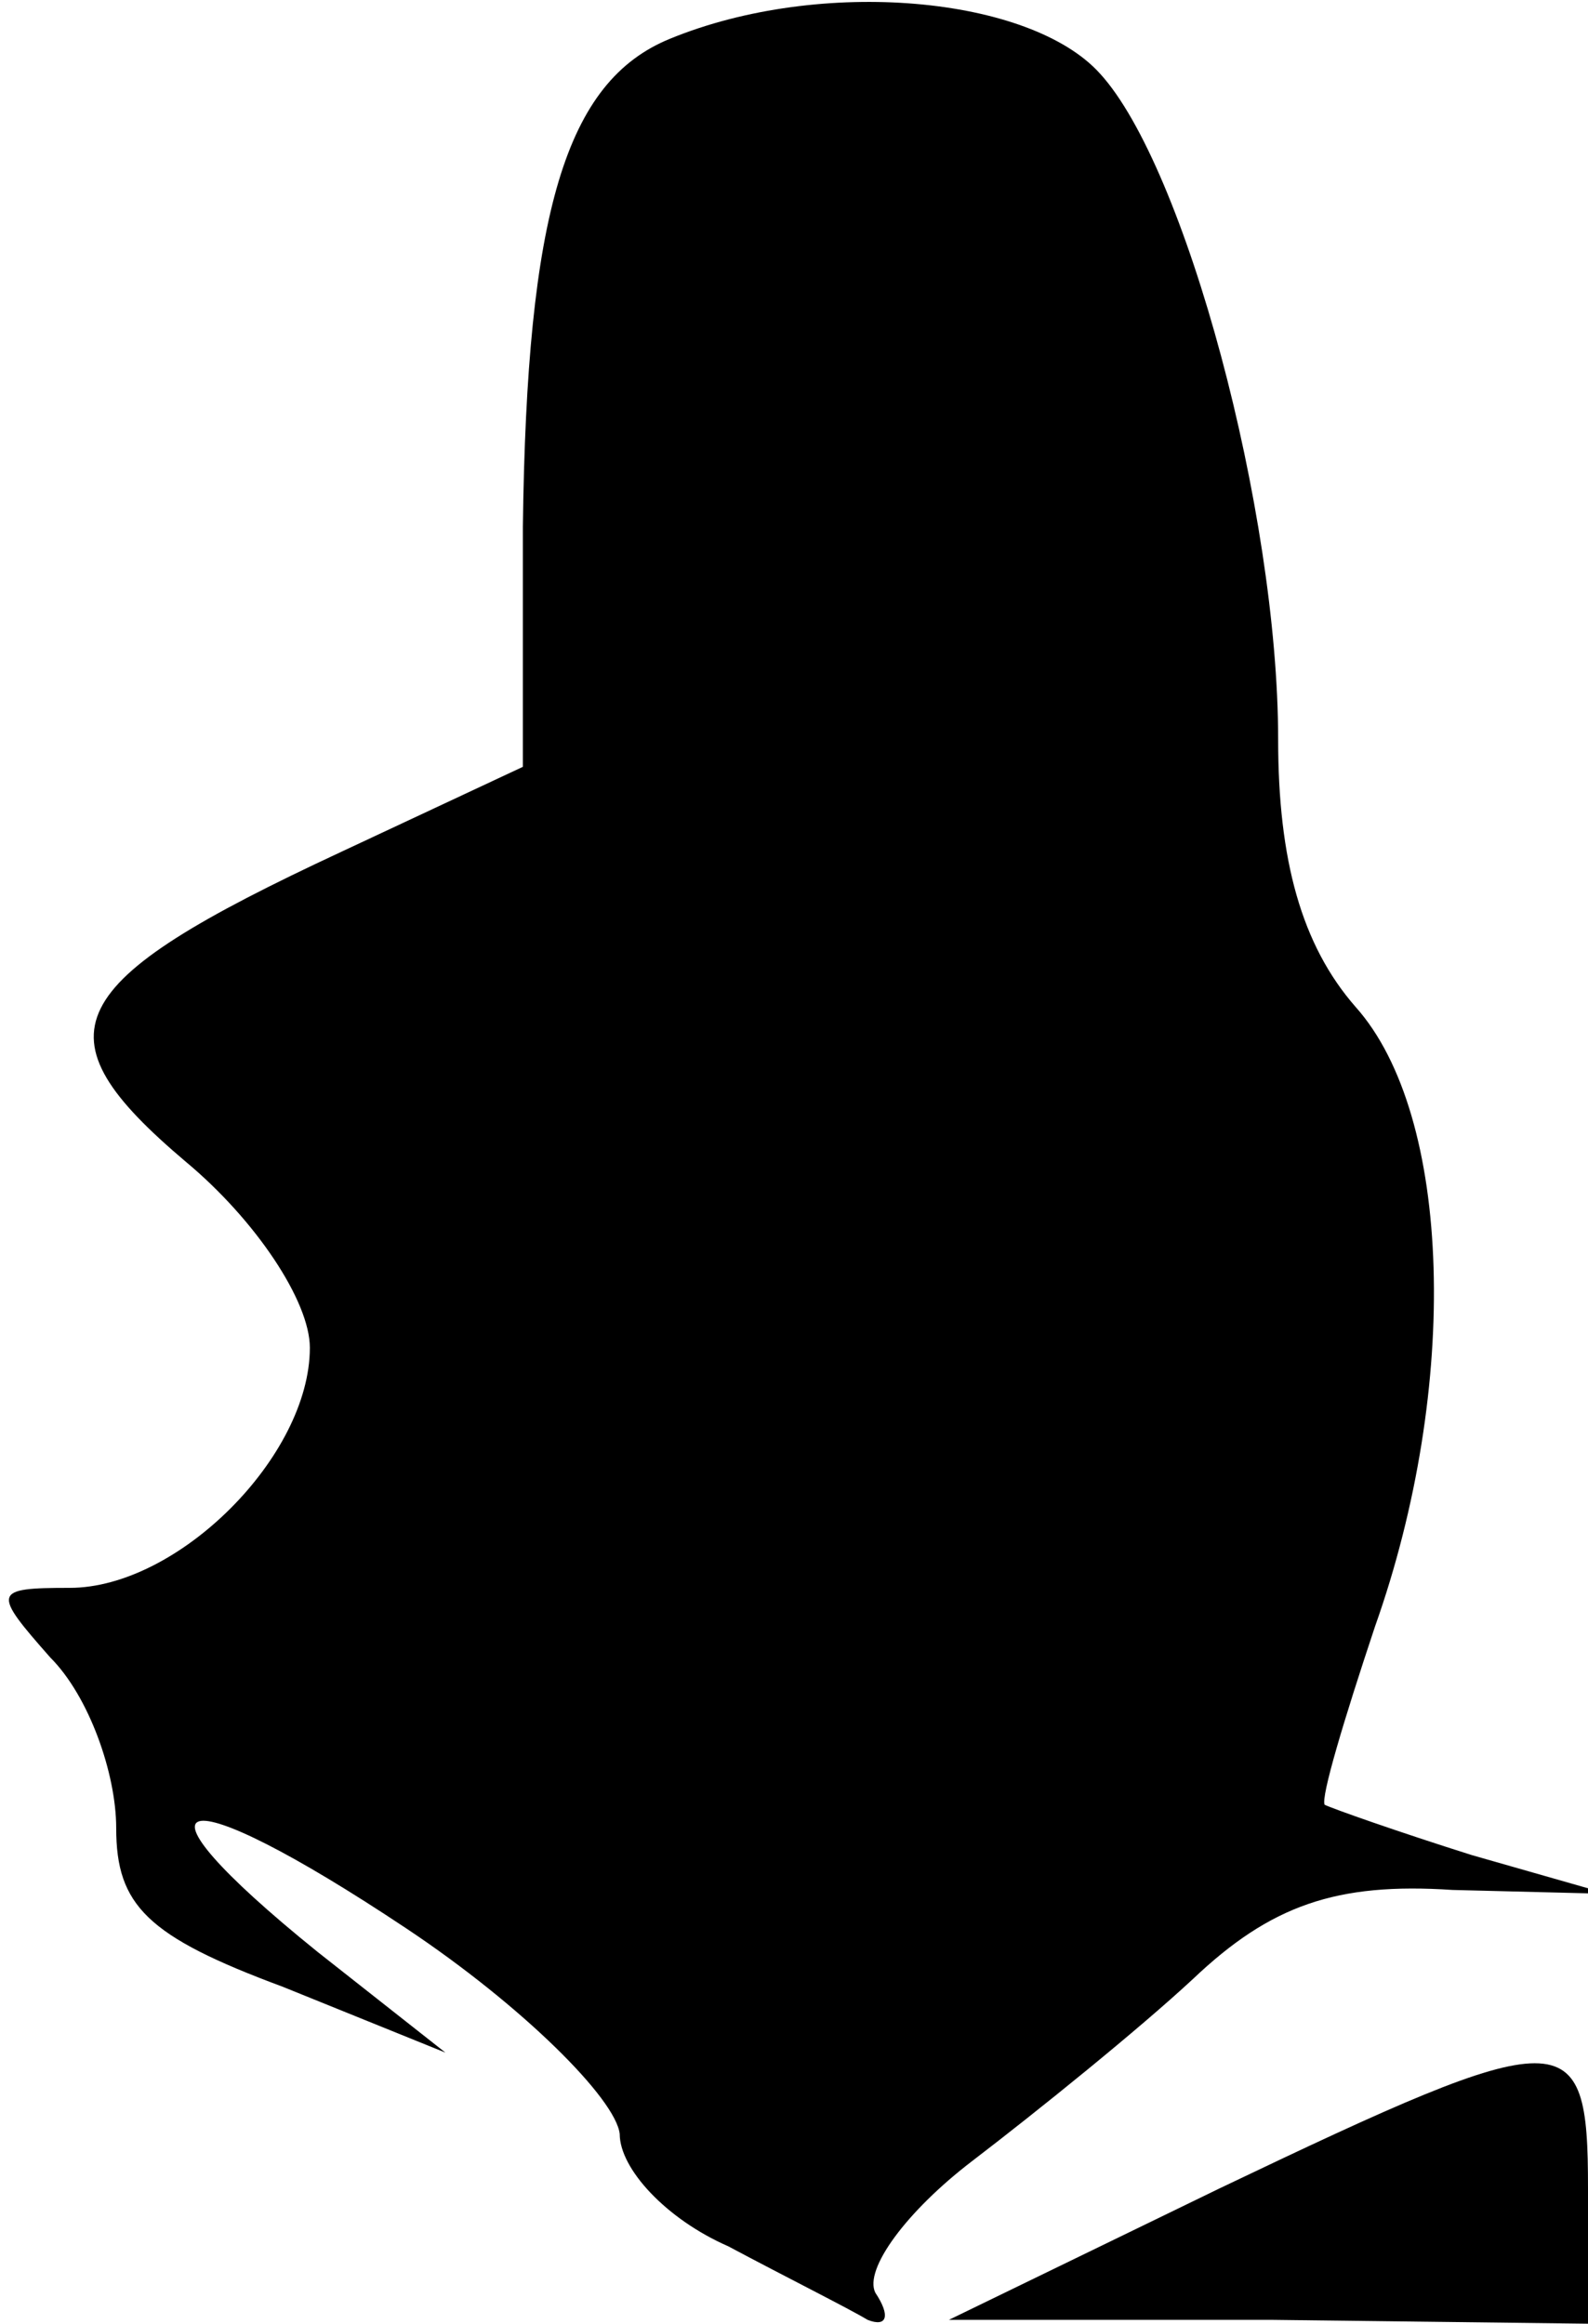 <?xml version="1.0" standalone="no"?>
<!DOCTYPE svg PUBLIC "-//W3C//DTD SVG 20010904//EN"
 "http://www.w3.org/TR/2001/REC-SVG-20010904/DTD/svg10.dtd">
<svg version="1.0" xmlns="http://www.w3.org/2000/svg"
 width="41pt" height="60pt" viewBox="0 0 41 60"
 preserveAspectRatio="xMidYMid meet">
<g transform="translate(0,60) scale(0.1,-0.1)"
fill="#000000" stroke="none">
<path fill="#000000" stroke="none" d="M173 590 c-27 -11 -37 -45 -38 -126 l0
-62 -47 -22 c-73 -34 -79 -47 -40 -80 18 -15 32 -36 32 -48 0 -28 -34 -62 -62
-62 -20 0 -20 -1 -5 -18 10 -10 17 -30 17 -44 0 -20 8 -28 43 -41 l42 -17 -33
26 c-52 42 -37 46 23 6 30 -20 54 -44 55 -53 0 -9 12 -22 28 -29 15 -8 31 -16
36 -19 5 -2 6 1 2 7 -3 6 8 21 25 34 17 13 43 34 57 47 20 19 37 25 67 23 l40
-1 -35 10 c-19 6 -36 12 -38 13 -1 2 5 22 13 46 22 62 20 132 -5 160 -14 16
-20 38 -20 69 0 59 -24 148 -46 172 -18 20 -72 25 -111 9z"/>
<path fill="#000000" stroke="none" d="M315 35 l-70 -34 83 0 82 -1 0 35 c0
43 -5 43 -95 0z"/>
</g>
</svg>
